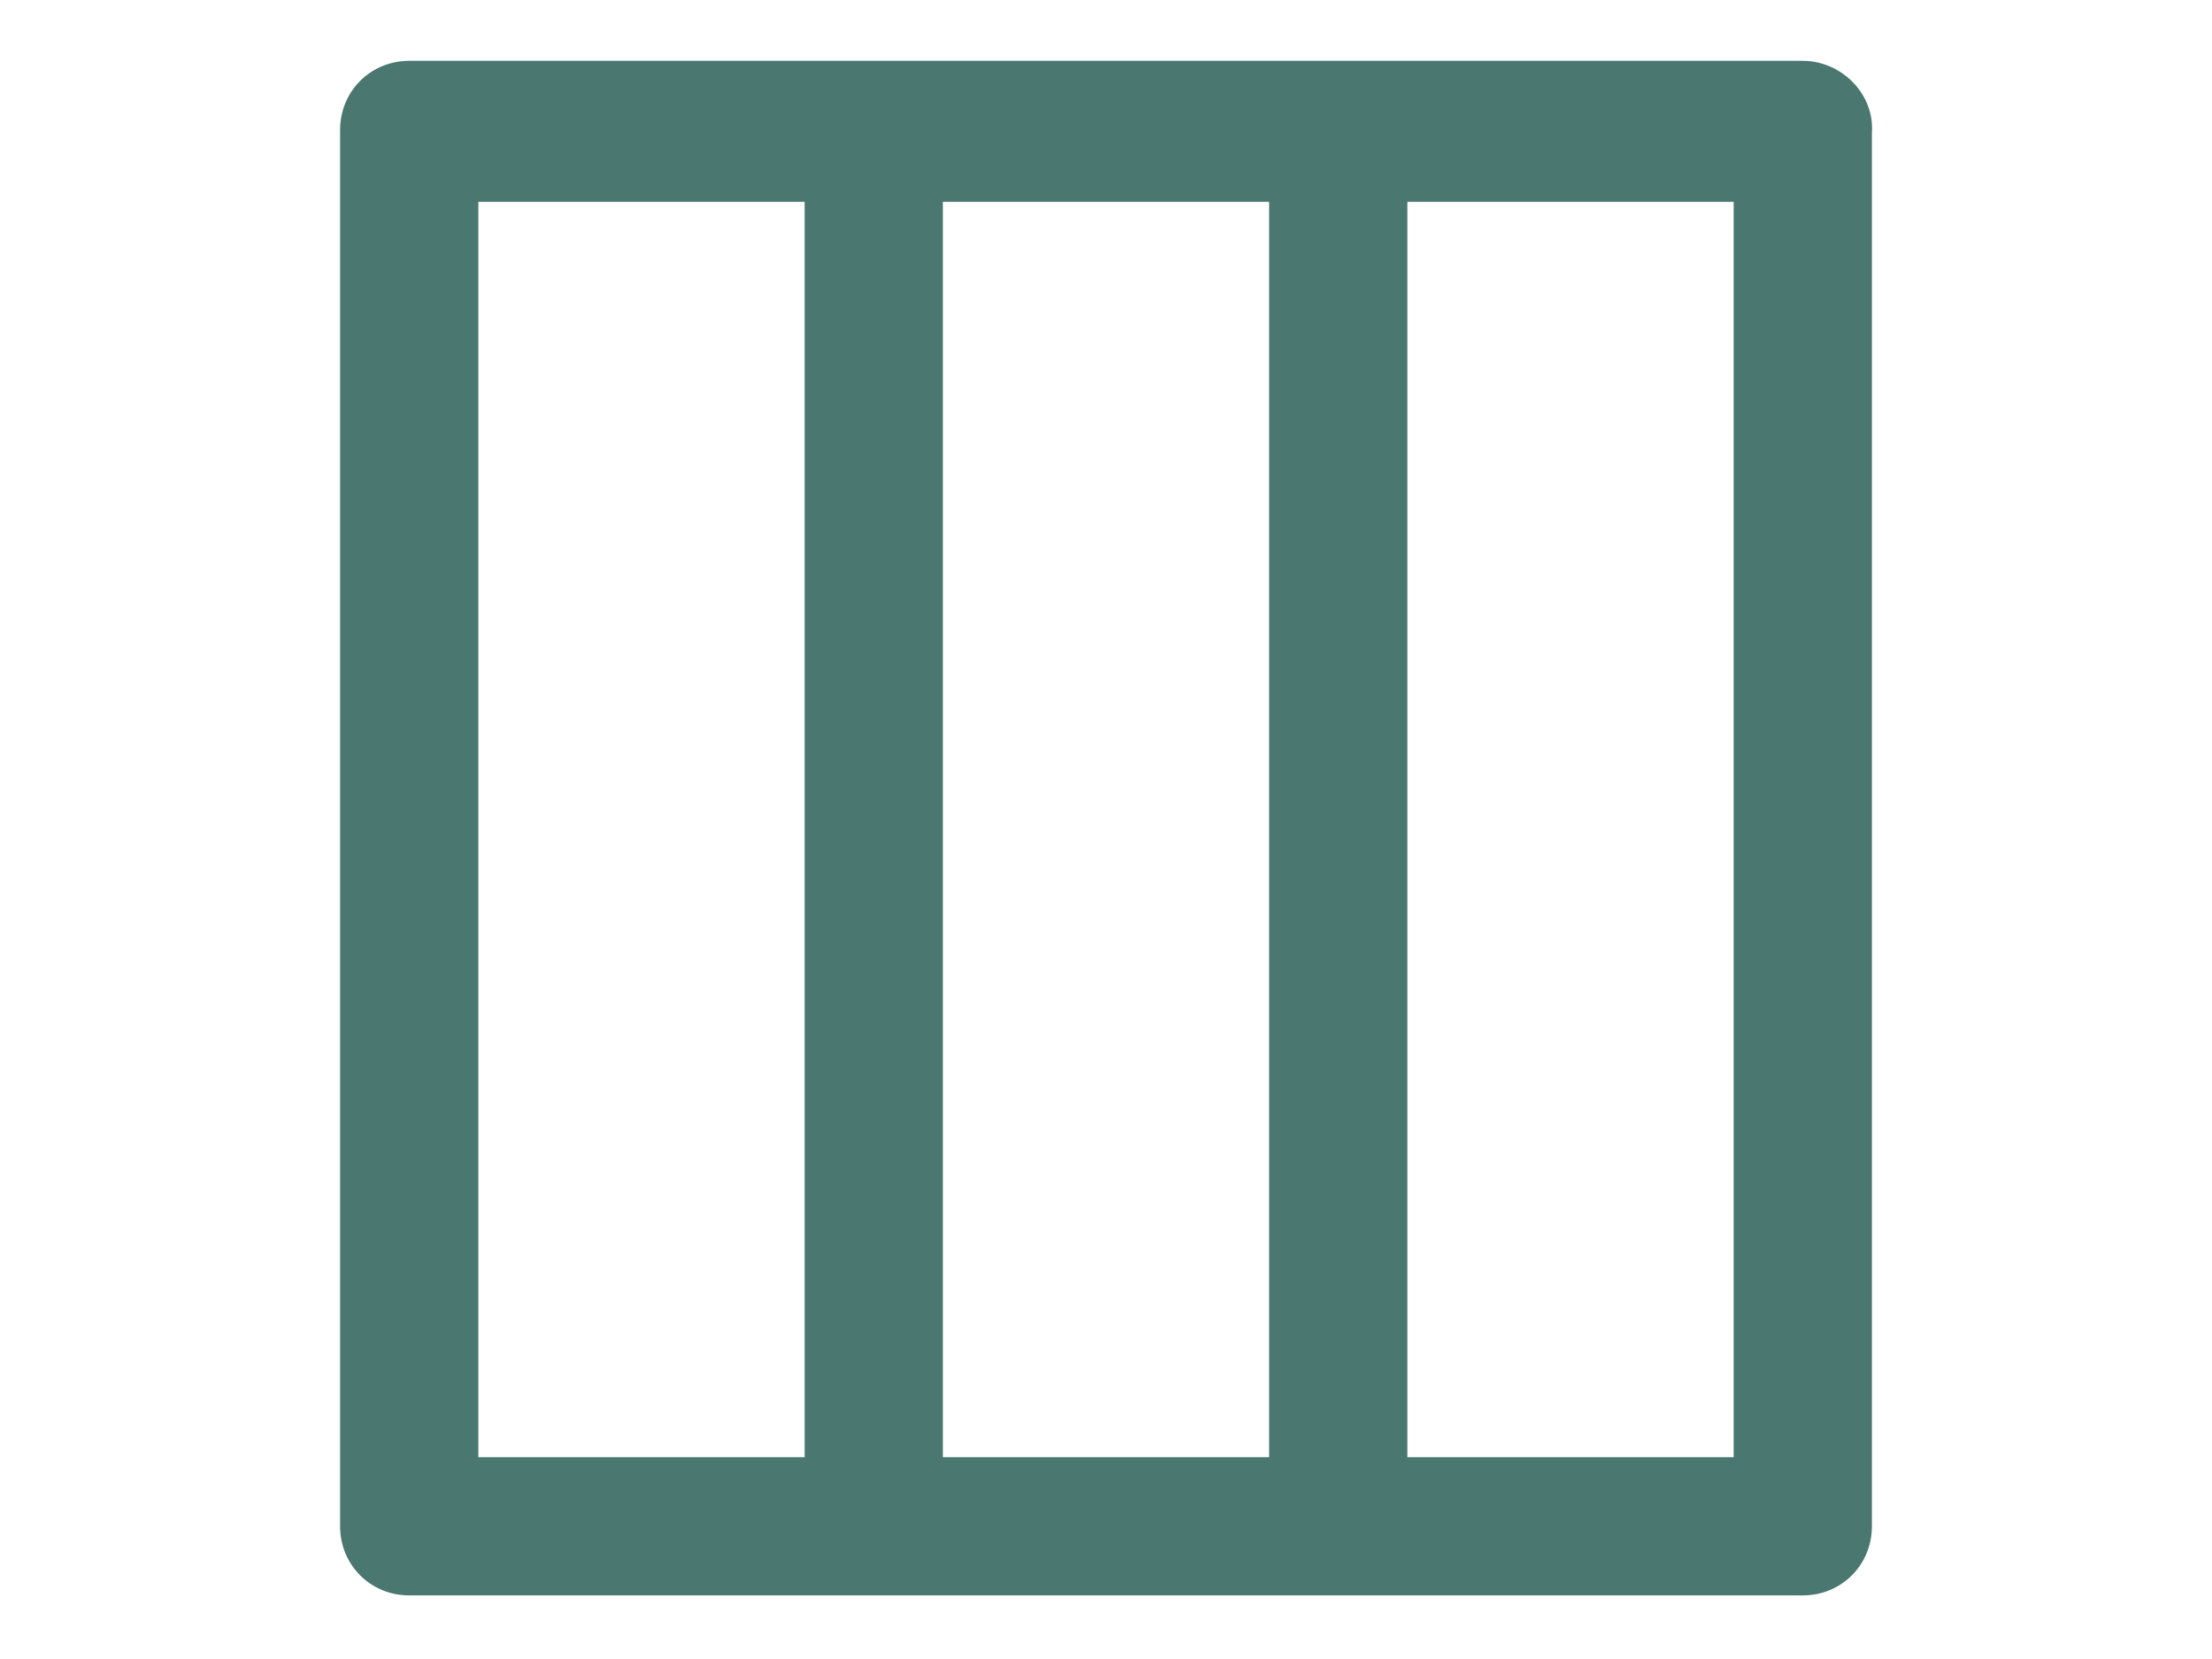 <?xml version="1.0" encoding="utf-8"?>
<!-- Generator: Adobe Illustrator 18.1.0, SVG Export Plug-In . SVG Version: 6.00 Build 0)  -->
<svg version="1.1" id="Layer_1" xmlns="http://www.w3.org/2000/svg" xmlns:xlink="http://www.w3.org/1999/xlink" x="0px" y="0px"
	 viewBox="0 0 80 60" enable-background="new 0 0 80 60" xml:space="preserve">
<path id="XMLID_237_" fill="#4A7871" d="M65.2,2.2H48.4H31.6H14.8c-1.4,0-2.5,1.1-2.5,2.5v50.5c0,1.4,1.1,2.5,2.5,2.5h16.8h16.8
	h16.8c1.4,0,2.5-1.1,2.5-2.5V4.8C67.8,3.4,66.6,2.2,65.2,2.2z M17.3,7.3h11.8v45.4H17.3V7.3z M34.1,52.7V7.3h11.8v45.4H34.1z
	 M62.7,52.7H50.9V7.3h11.8V52.7z"/>
</svg>
